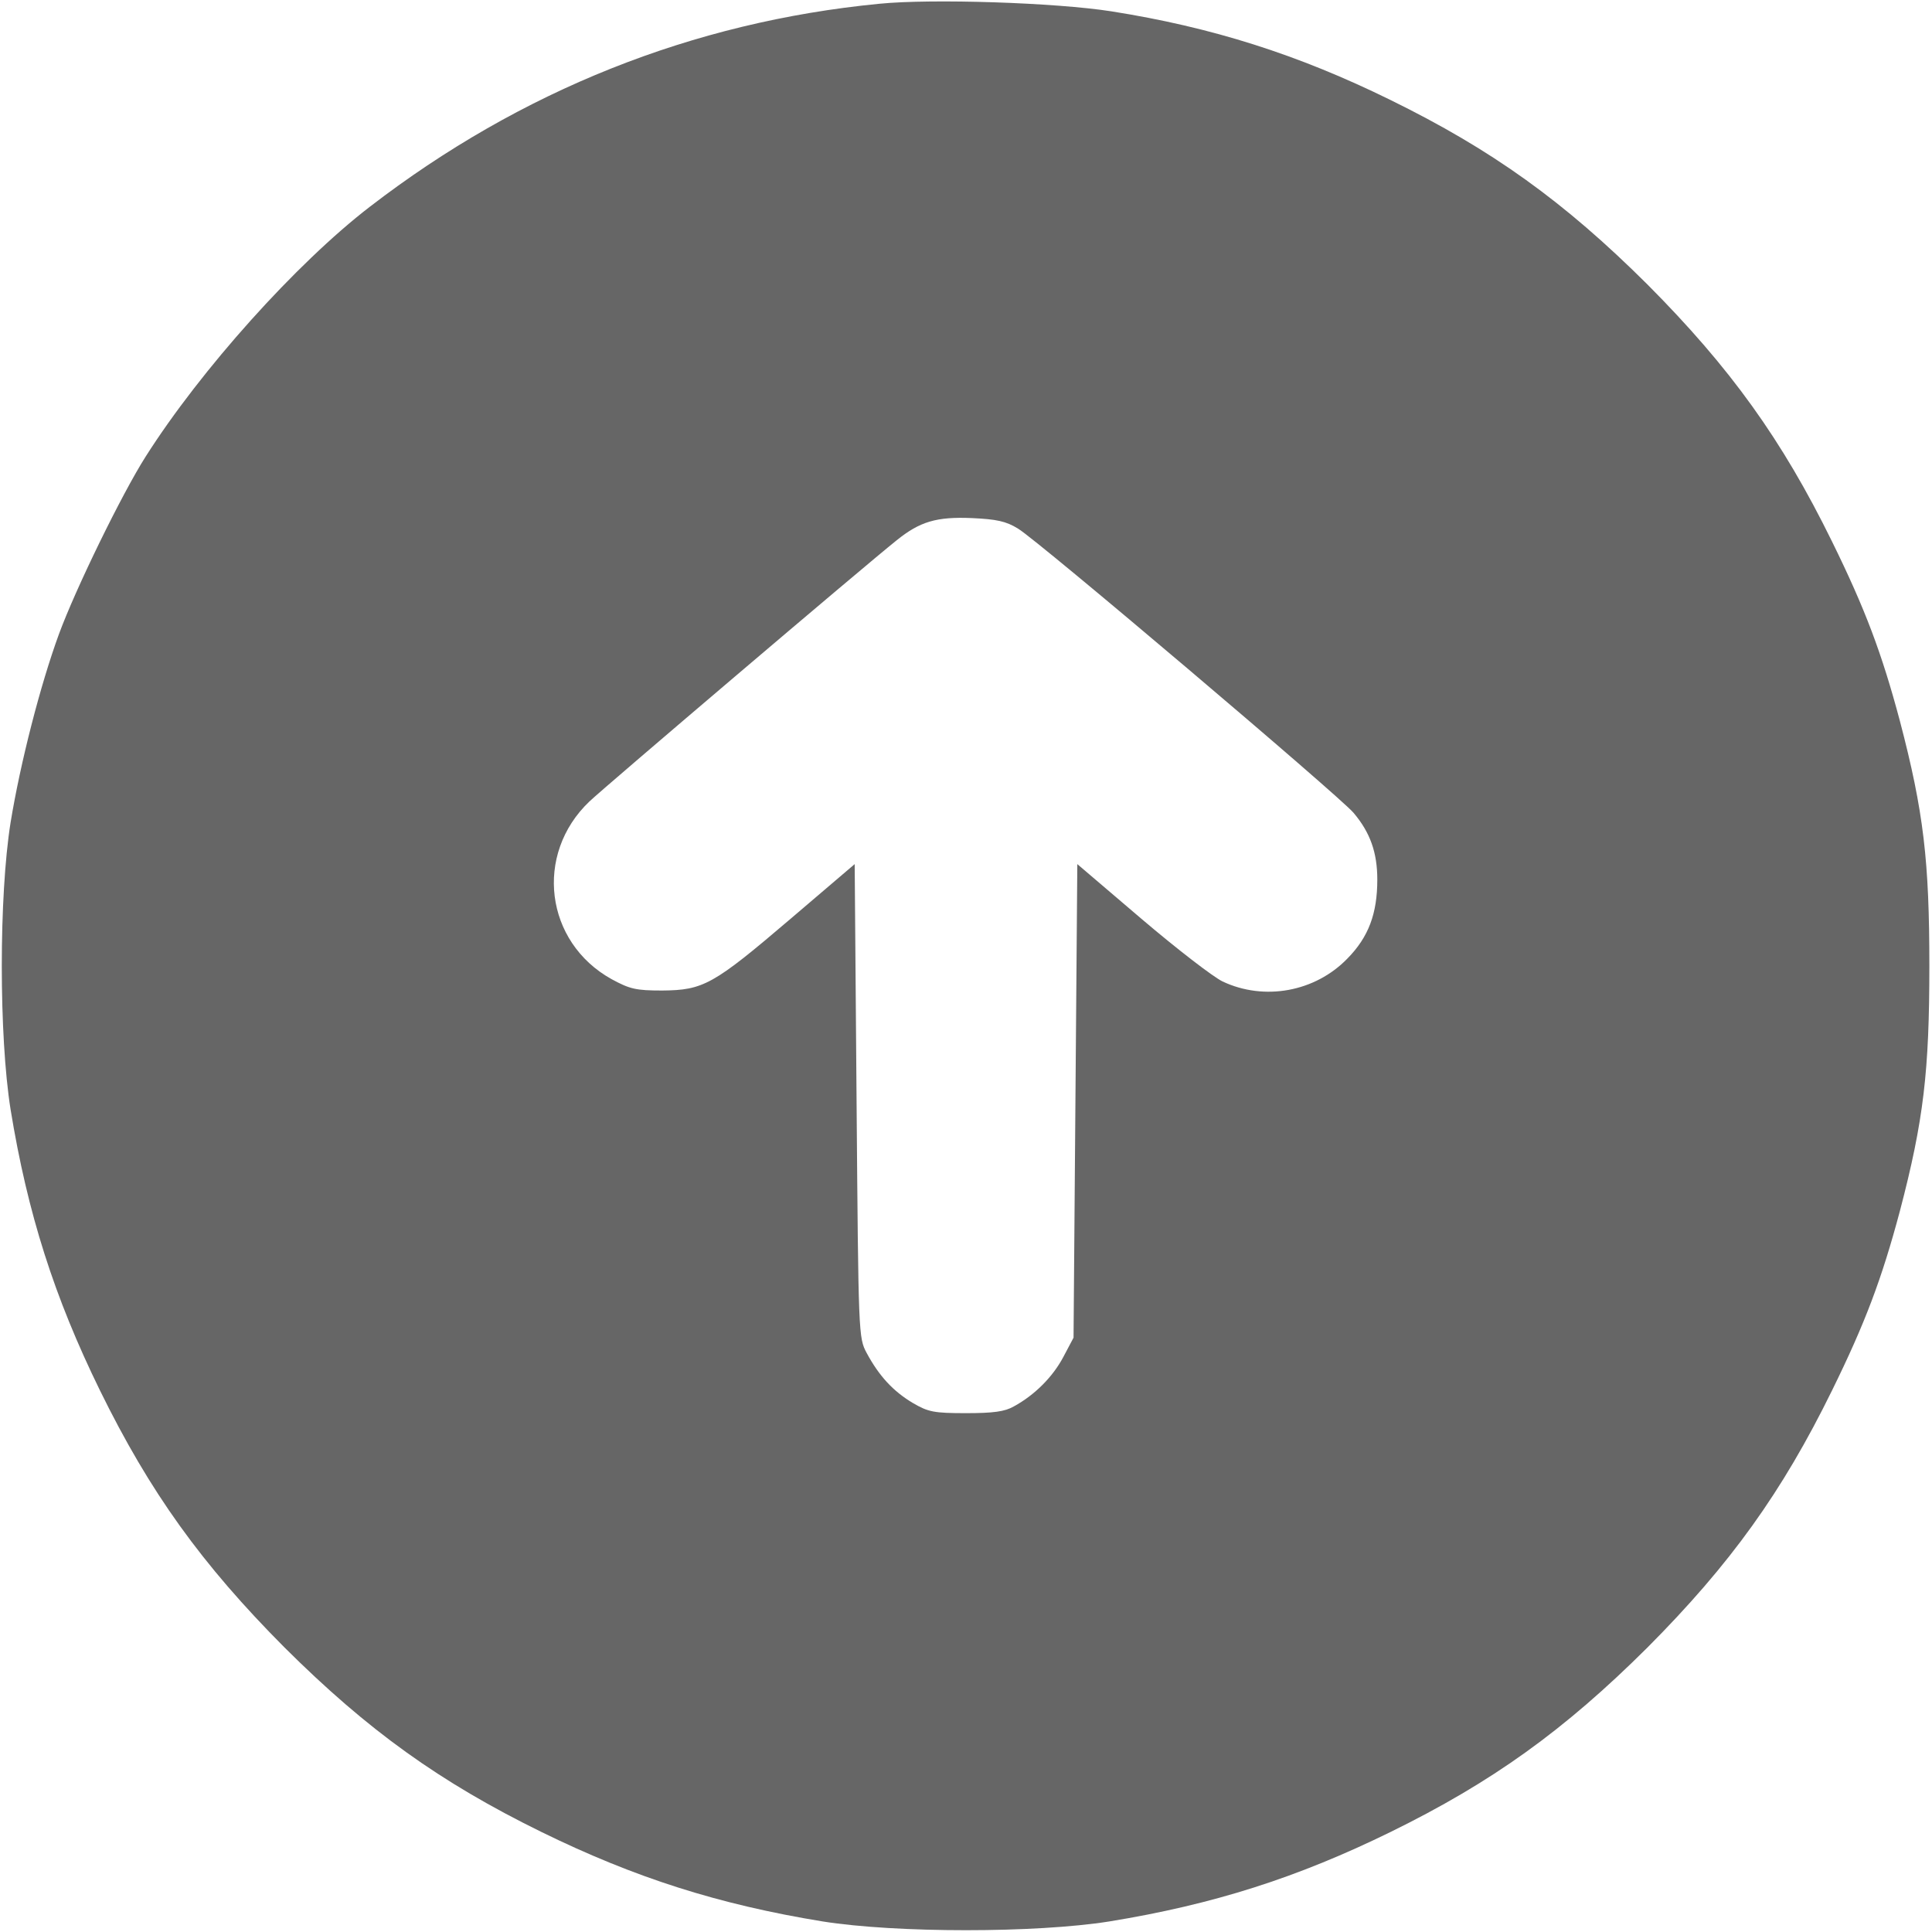 <?xml version="1.0" standalone="no"?>
<!DOCTYPE svg PUBLIC "-//W3C//DTD SVG 20010904//EN"
 "http://www.w3.org/TR/2001/REC-SVG-20010904/DTD/svg10.dtd">
<svg version="1.0" xmlns="http://www.w3.org/2000/svg"
 width="512pt" height="512pt" viewBox="0 0 512 512"
 preserveAspectRatio="xMidYMid meet">

<g transform="translate(0,512) scale(0.1,-0.1)"
fill="#666666" stroke="none">
<path d="M2330 5110 c-494 -48 -950 -230 -1350 -538 -195 -150 -448 -432 -594
-662 -63 -99 -186 -351 -230 -471 -49 -134 -102 -340 -128 -499 -31 -195 -31
-565 0 -760 45 -276 116 -498 237 -745 132 -269 269 -460 489 -681 221 -220
412 -357 681 -489 247 -121 469 -192 745 -237 195 -31 565 -31 760 0 276 45
498 116 745 237 269 132 460 269 681 489 220 221 357 412 489 681 88 179 132
296 180 476 63 240 78 371 78 649 0 278 -15 409 -78 649 -48 180 -92 297 -180
476 -132 269 -269 460 -489 681 -221 220 -412 357 -681 489 -246 121 -474 193
-740 235 -147 23 -475 34 -615 20z m368 -1391 c50 -29 852 -709 889 -753 44
-52 63 -105 63 -177 0 -90 -23 -152 -79 -209 -86 -89 -221 -113 -331 -61 -25
12 -121 86 -215 166 l-170 145 -5 -628 -5 -627 -27 -51 c-28 -53 -76 -101
-131 -131 -24 -14 -55 -18 -127 -18 -85 0 -100 3 -141 27 -52 31 -89 71 -122
132 -22 41 -22 46 -27 668 l-5 628 -170 -145 c-205 -175 -231 -189 -340 -190
-70 0 -86 4 -134 30 -177 98 -206 331 -59 471 41 39 730 625 814 692 62 50
106 63 200 59 64 -3 90 -8 122 -28z"/>
</g>
</svg>
